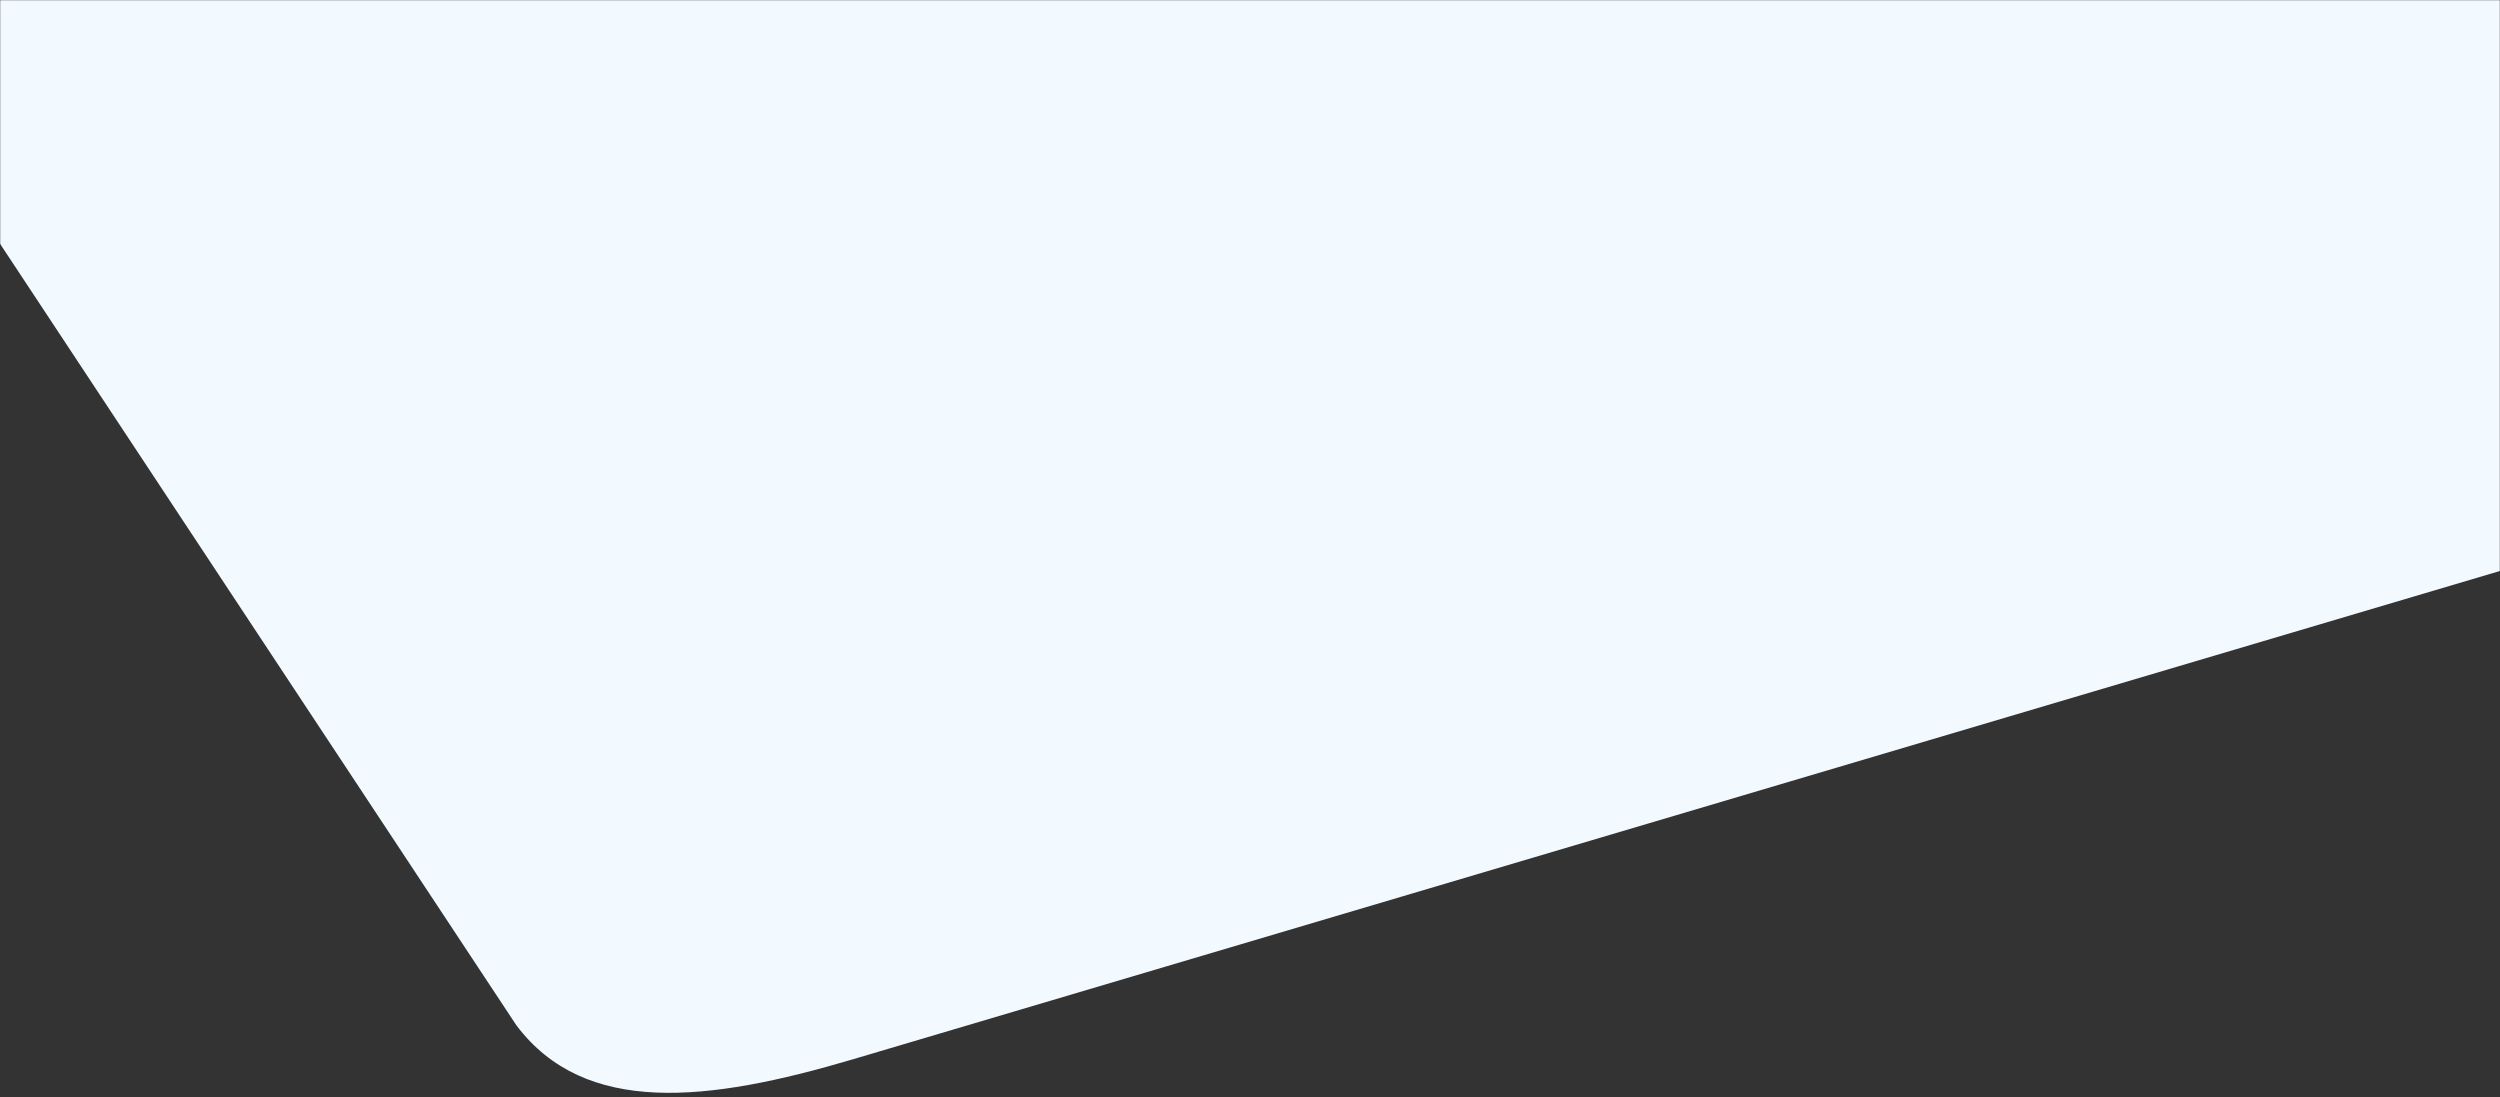 <svg width="1440" height="632" viewBox="0 0 1440 632" fill="none" xmlns="http://www.w3.org/2000/svg">
<rect x="0" y="0" width="1440" height="632" fill="#333333" stroke="none"/>
<mask id="mask0_1743_24387" style="mask-type:alpha" maskUnits="userSpaceOnUse" x="0" y="0" width="1440" height="632">
<rect width="1440" height="632" fill="#F0F9FF"/>
</mask>
<g mask="url(#mask0_1743_24387)">
<path d="M1943.91 102.479L1566.27 -469.115C1542.77 -504.674 1455.96 -513.409 1372.37 -488.625L28.643 -90.239C-54.951 -65.455 -103.672 -16.538 -80.179 19.021L297.462 590.615C337 643 407.766 634.909 491.36 610.125L1835.09 211.739C1918.68 186.955 1967.4 138.038 1943.91 102.479Z" fill="#F2FAFF"/>
</g>
</svg>
